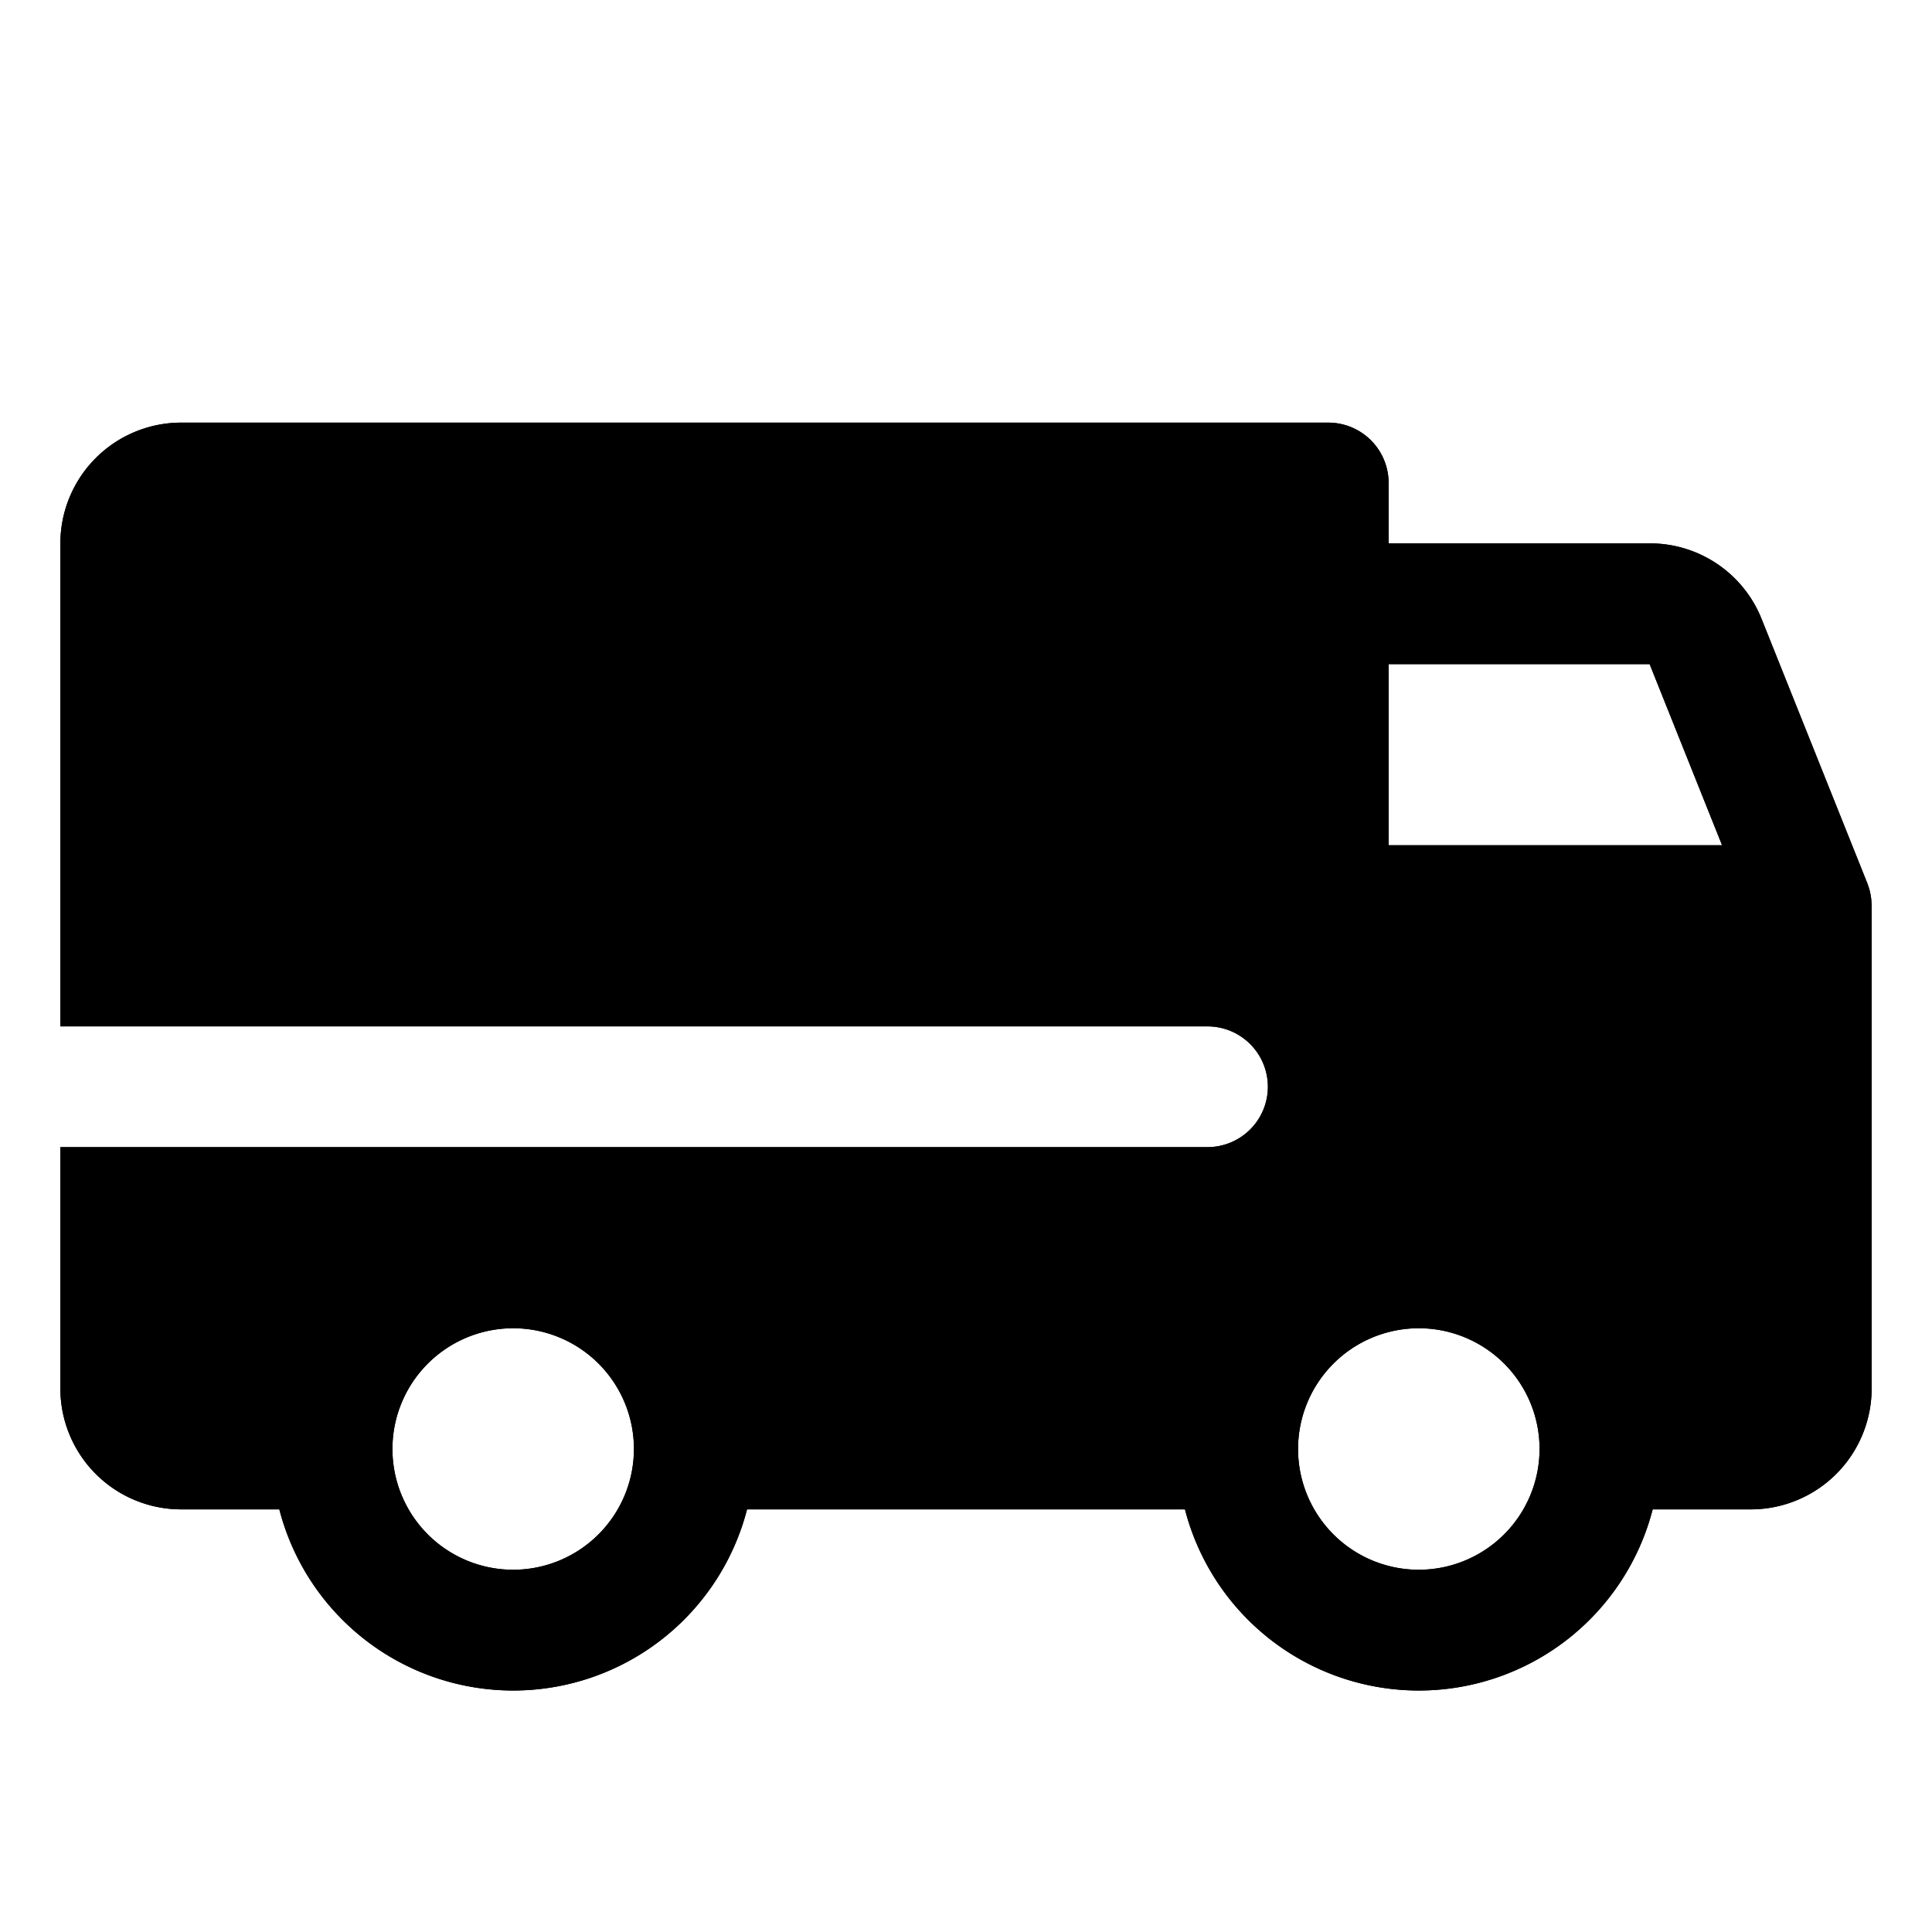 <svg id="Layer_1" data-name="Layer 1" xmlns="http://www.w3.org/2000/svg" viewBox="0 0 256 256">
  <path d="M247.997,119.941c-.001-.084-.01-.168-.013-.252-.009-.222-.023-.443-.049-.66-.011-.094-.028-.188-.043-.282-.034-.216-.076-.429-.127-.64-.021-.084-.042-.168-.065-.253q-.1-.361-.234-.708c-.015-.039-.023-.079-.039-.117l-.05-.124-.011-.027-13.928-34.82A15.924,15.924,0,0,0,218.584,72h-34.584V64a8,8,0,0,0-8-8h-152a16.018,16.018,0,0,0-16,16v64h152a8,8,0,0,1,0,16h-152v32a16.018,16.018,0,0,0,16,16h13.013a32.004,32.004,0,0,0,61.975,0h58.025a32.004,32.004,0,0,0,61.975,0h13.013a16.018,16.018,0,0,0,16-16V120C248,119.98,247.997,119.961,247.997,119.941ZM68,208a16,16,0,1,1,16-16A16.018,16.018,0,0,1,68,208Zm120,0a16,16,0,1,1,16-16A16.018,16.018,0,0,1,188,208Zm-4-96V88h34.584l9.6,24Z"/>
  <path d="M247.997,119.941c-.001-.084-.01-.168-.013-.252-.009-.222-.023-.443-.049-.66-.011-.094-.028-.188-.043-.282-.034-.216-.076-.429-.127-.64-.021-.084-.042-.168-.065-.253q-.1-.361-.234-.708c-.015-.039-.023-.079-.039-.117l-.05-.124-.011-.027-13.928-34.82A15.924,15.924,0,0,0,218.584,72h-34.584V64a8,8,0,0,0-8-8h-152a16.018,16.018,0,0,0-16,16v64h152a8,8,0,0,1,0,16h-152v32a16.018,16.018,0,0,0,16,16h13.013a32.004,32.004,0,0,0,61.975,0h58.025a32.004,32.004,0,0,0,61.975,0h13.013a16.018,16.018,0,0,0,16-16V120C248,119.98,247.997,119.961,247.997,119.941ZM68,208a16,16,0,1,1,16-16A16.018,16.018,0,0,1,68,208Zm120,0a16,16,0,1,1,16-16A16.018,16.018,0,0,1,188,208Zm-4-96V88h34.584l9.6,24Z"/>
</svg>
